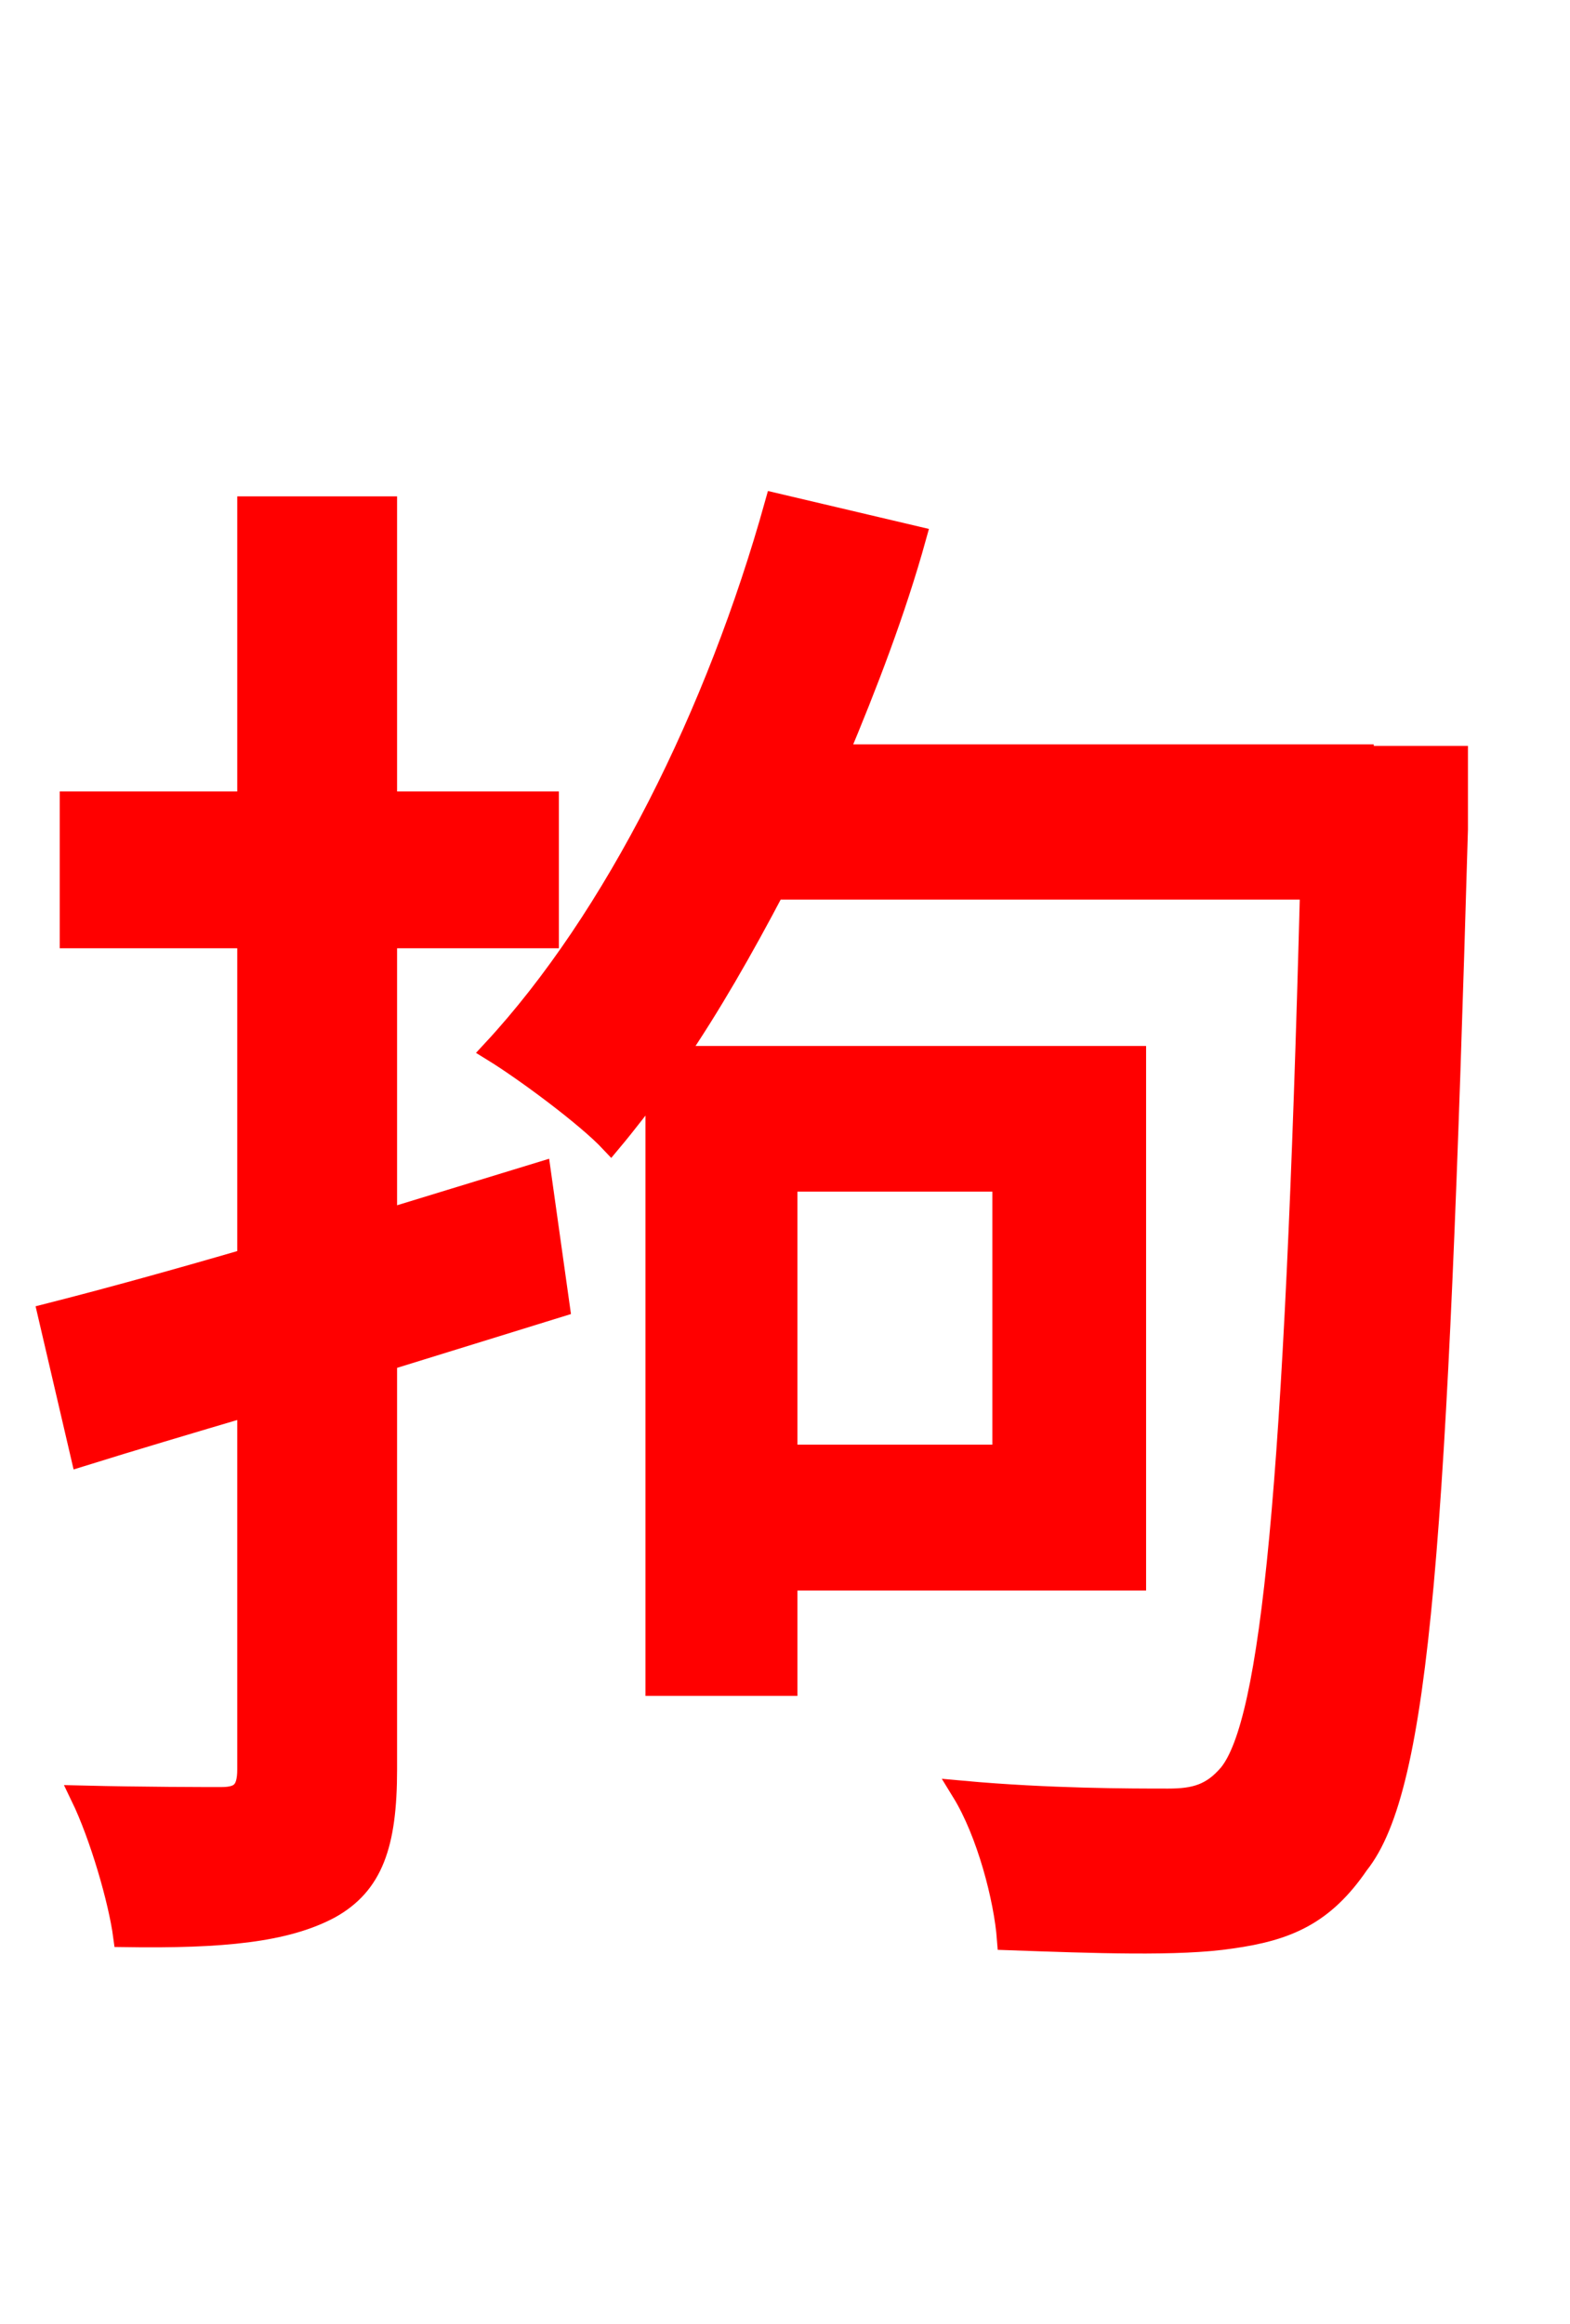 <svg xmlns="http://www.w3.org/2000/svg" xmlns:xlink="http://www.w3.org/1999/xlink" width="72" height="106.56"><path fill="red" stroke="red" d="M24.77 53.78L17.71 55.94L17.71 42.98L25.13 42.98L25.13 36.79L17.71 36.79L17.71 23.26L11.38 23.26L11.38 36.79L3.24 36.79L3.24 42.98L11.38 42.98L11.38 57.74C7.92 58.75 4.75 59.62 2.23 60.26L3.74 66.74C6.05 66.02 8.71 65.23 11.38 64.44L11.38 81.14C11.38 82.15 11.02 82.44 10.15 82.44C9.36 82.44 6.62 82.44 3.74 82.37C4.61 84.17 5.47 87.12 5.69 88.78C10.22 88.85 13.10 88.56 15.12 87.48C17.06 86.40 17.71 84.60 17.71 81.14L17.71 62.35L25.63 59.90ZM46.01 54.14L46.01 66.74L36.07 66.74L36.07 54.14ZM62.50 34.70L62.50 34.63L38.38 34.63C39.74 31.39 41.04 28.01 41.98 24.62L35.57 23.11C32.90 32.69 28.22 42.12 22.61 48.17C24.12 49.10 26.93 51.19 28.01 52.34C28.73 51.48 29.38 50.62 30.10 49.68L30.10 77.26L36.07 77.26L36.07 72.43L52.06 72.43L52.06 48.46L30.96 48.46C32.54 46.15 34.06 43.49 35.50 40.75L60.12 40.75C59.40 68.33 58.32 78.98 56.38 81.36C55.58 82.30 54.79 82.51 53.57 82.51C51.84 82.51 48.10 82.51 44.14 82.15C45.29 84.02 46.08 87.05 46.22 88.92C50.18 89.06 54.07 89.21 56.45 88.85C59.04 88.49 60.70 87.77 62.28 85.46C65.09 81.94 65.88 70.56 66.82 38.02L66.82 34.70Z"/></svg>
